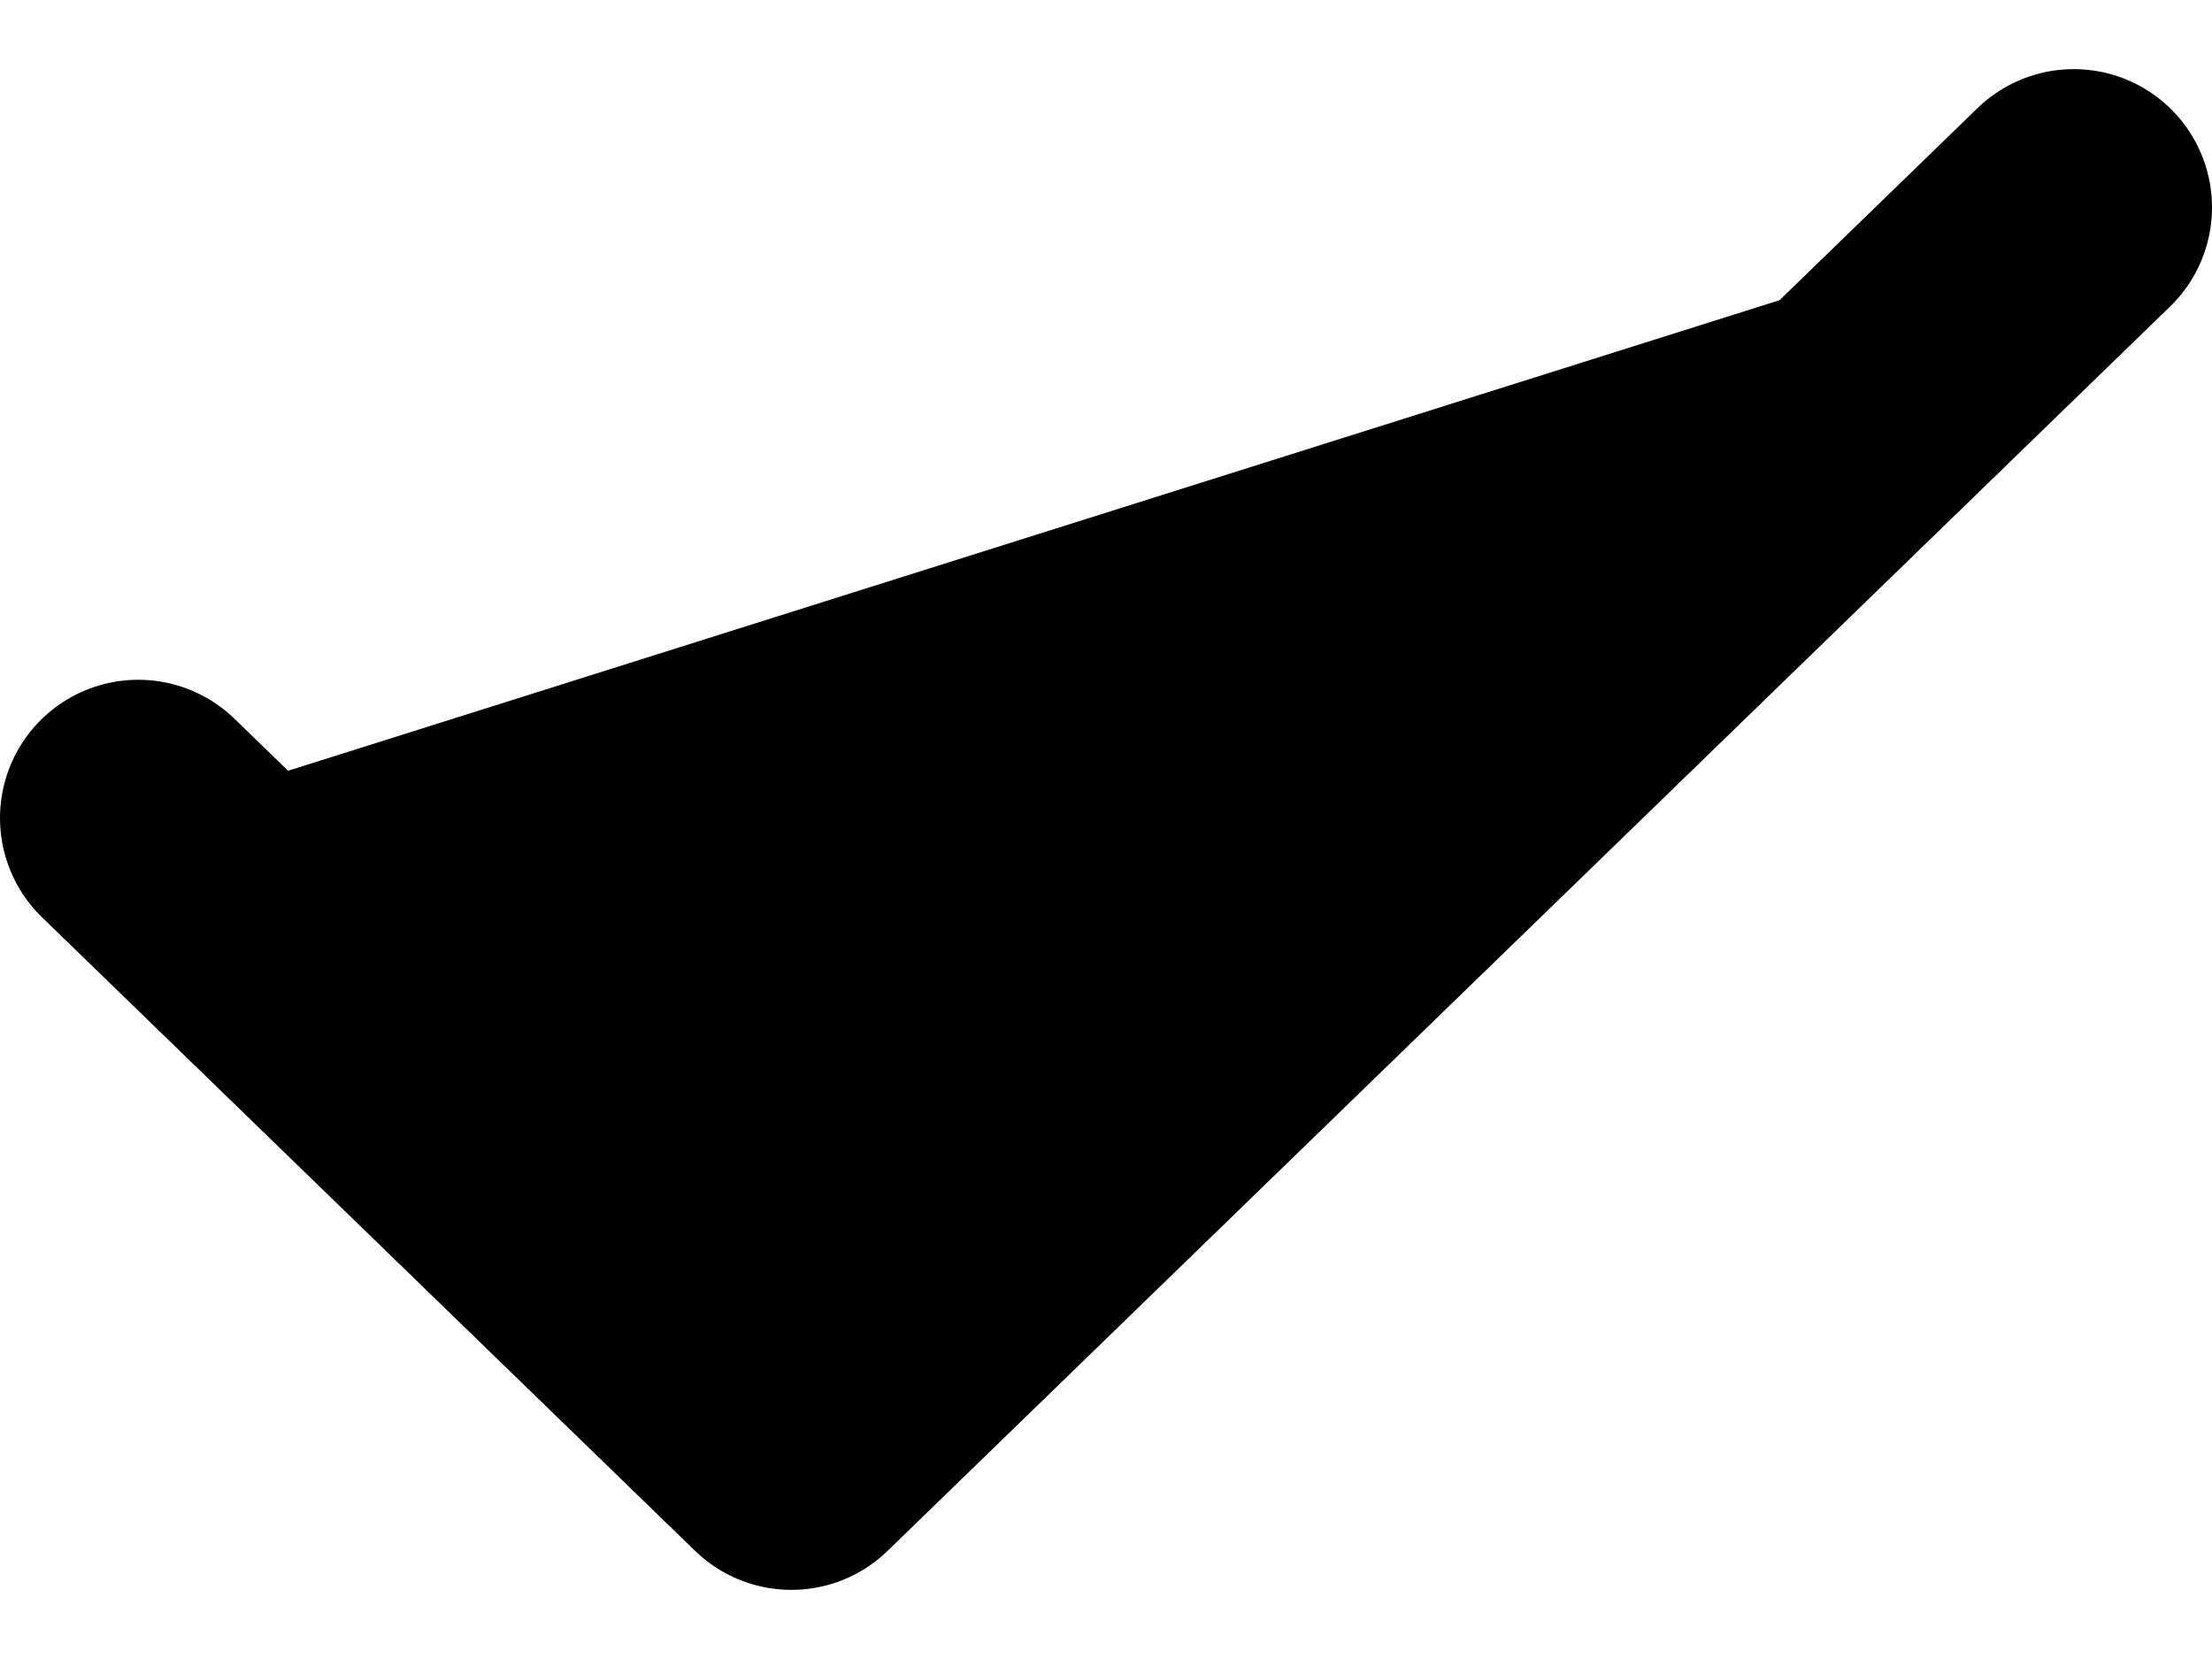 <svg xmlns="http://www.w3.org/2000/svg" fill="currentColor" viewBox="0 0 16 12">
  <path stroke="currentColor" stroke-linecap="round" stroke-linejoin="round" stroke-width="2" d="M1 5.917 5.724 10.5 15 1.5"/>
</svg>

